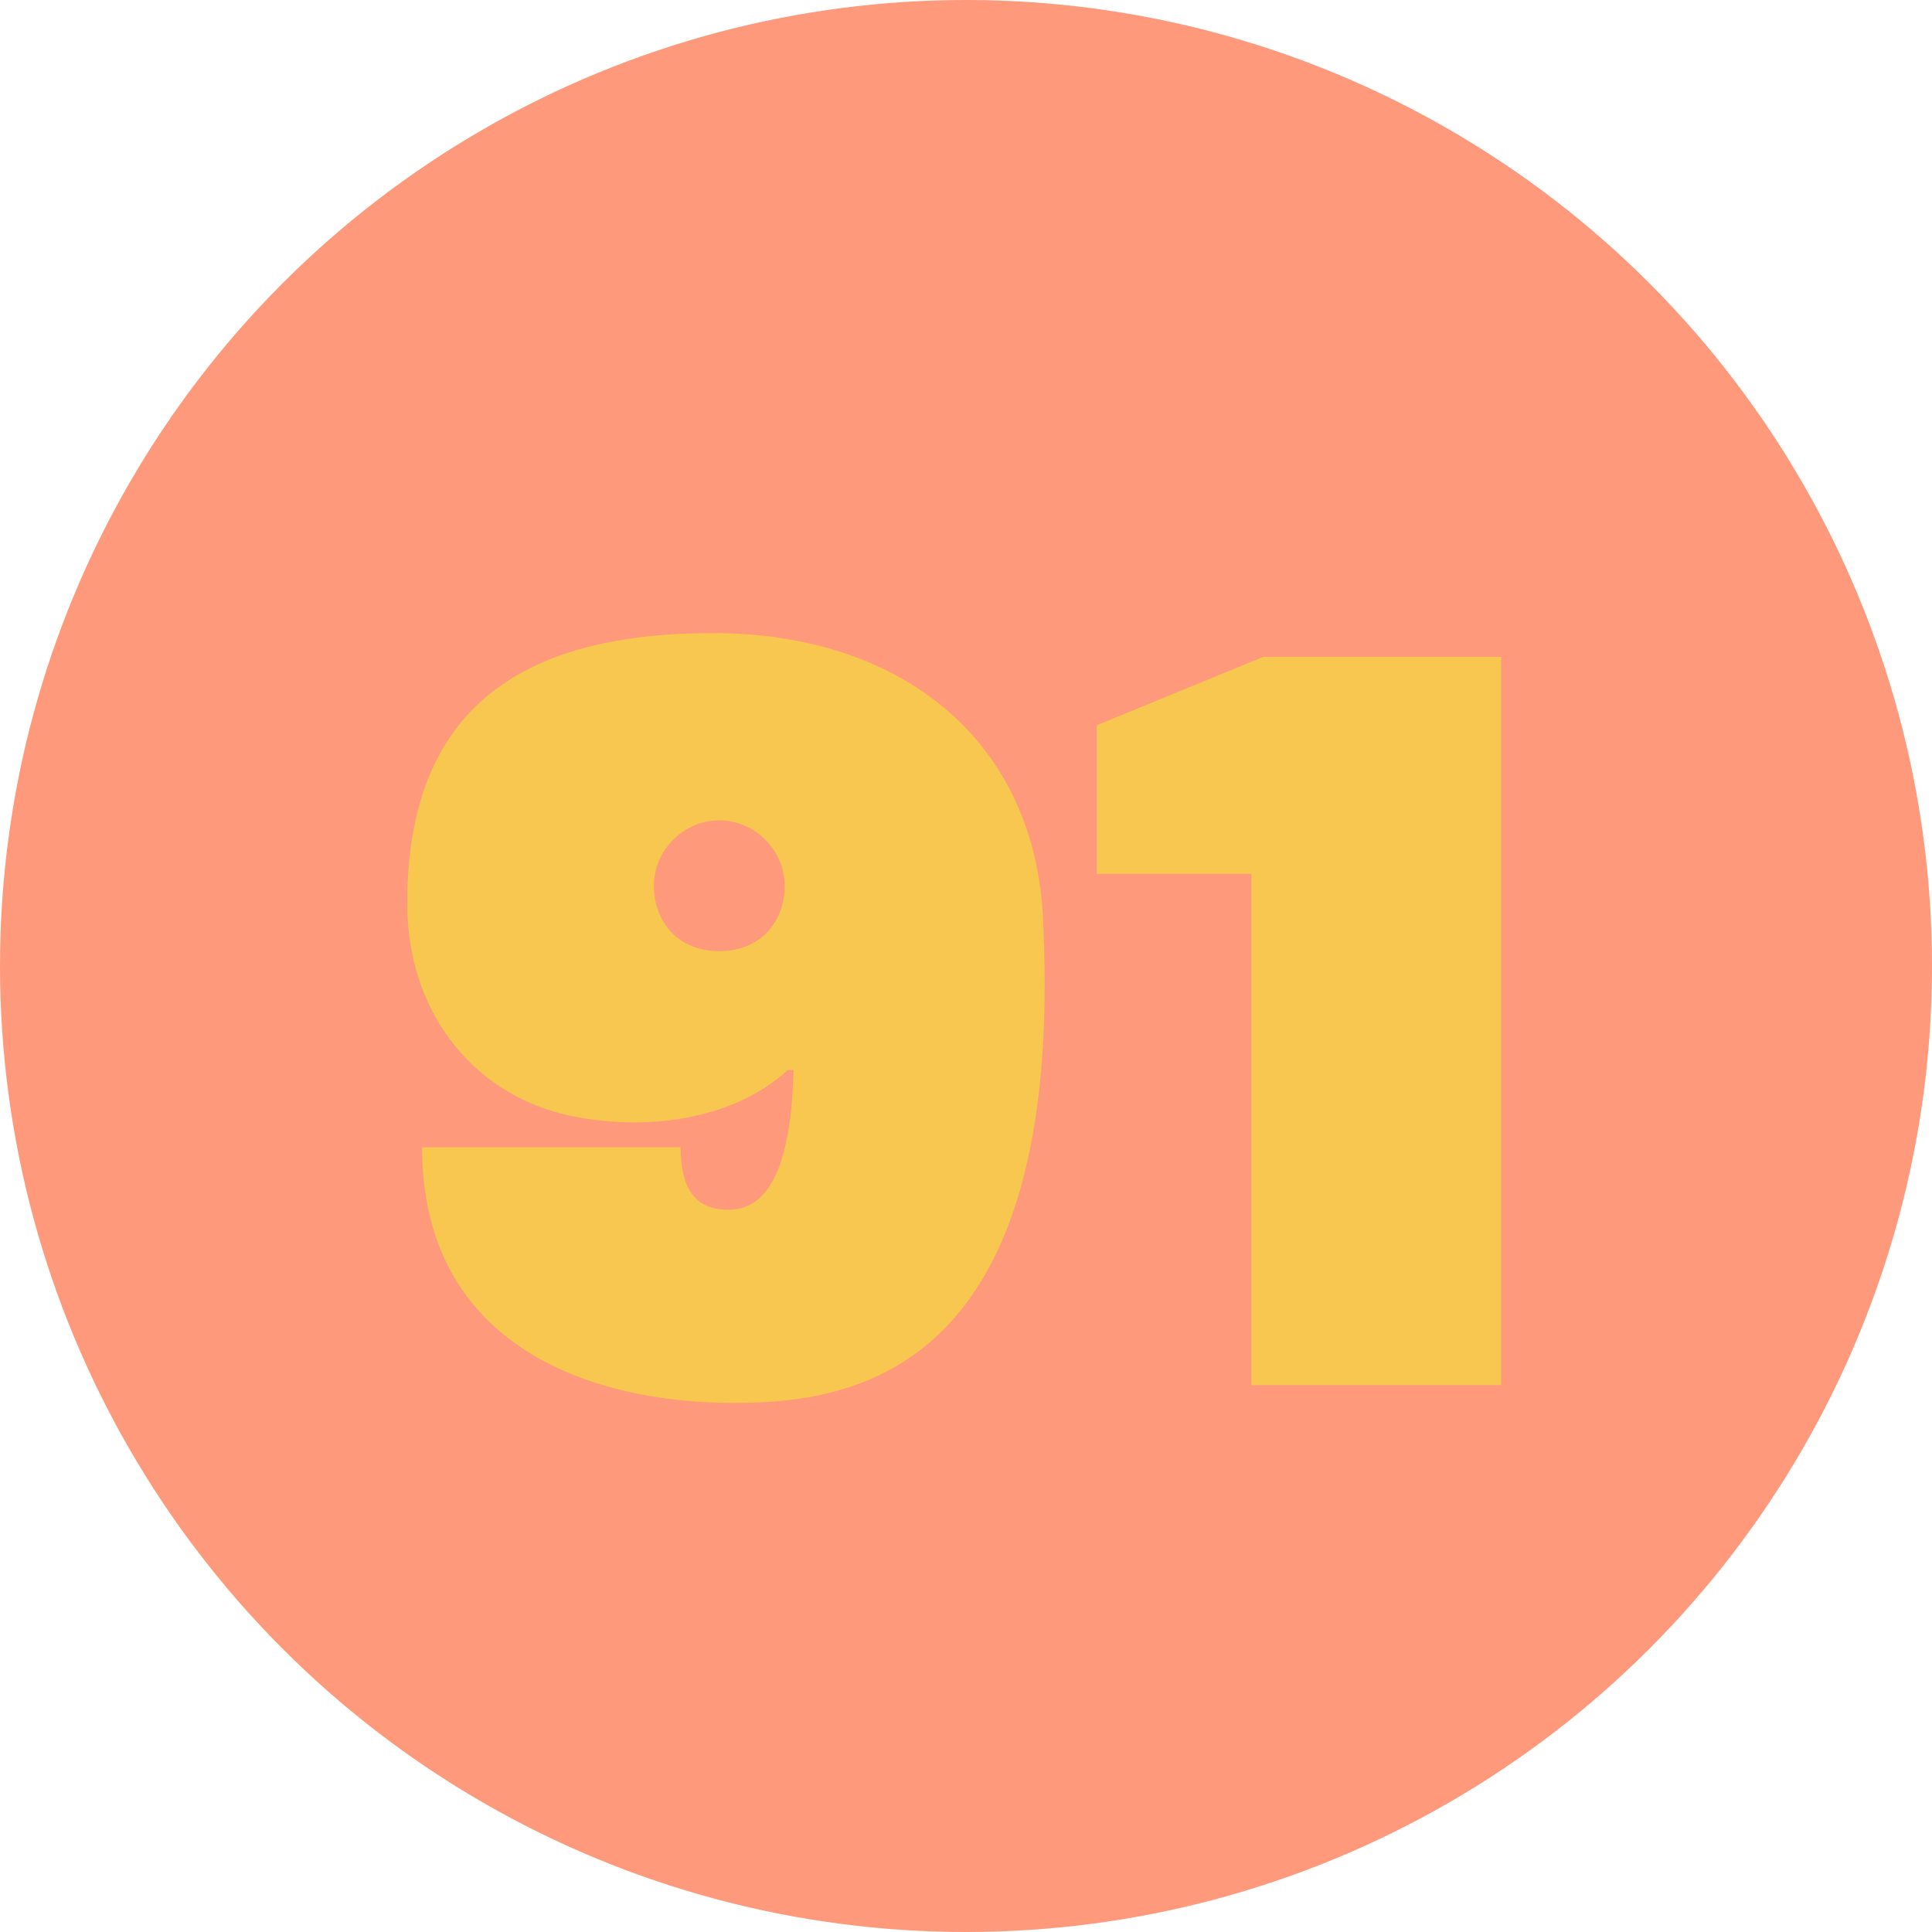 <?xml version="1.0" encoding="utf-8"?>
<!-- Generator: Adobe Illustrator 26.0.1, SVG Export Plug-In . SVG Version: 6.00 Build 0)  -->
<svg version="1.1" id="Layer_1" xmlns="http://www.w3.org/2000/svg" xmlns:xlink="http://www.w3.org/1999/xlink" x="0px" y="0px"
	 viewBox="0 0 65 65" style="enable-background:new 0 0 65 65;" xml:space="preserve">
<style type="text/css">
	.st0{fill:#FE997B;}
	.st1{enable-background:new    ;}
	.st2{fill:#F7C74F;}
</style>
<g id="Layer_2_00000137816103680117956540000002033170301483800497_">
	<g id="Layer_1-2">
		<circle class="st0" cx="32.5" cy="32.5" r="32.5"/>
		<g class="st1">
			<path class="st2" d="M24.7,47.2c-5.1,0-10.5-2.1-10.5-8.6c2.9,0,8.7,0,8.7,0c0,1.4,0.5,2.1,1.6,2.1c1.2,0,2.1-1.1,2.2-4.7h-0.2
				c-1.5,1.4-4.1,2.1-7,1.6c-3.5-0.6-5.8-3.5-5.8-7.2c0-6.7,4-9.1,10.3-9.1s10.9,3.6,11.1,9.8C35.8,46.2,28.7,47.2,24.7,47.2z
				 M26.4,29.8c0-1.2-1-2.2-2.2-2.2c-1.2,0-2.2,1-2.2,2.2s0.8,2.2,2.2,2.2C25.6,32,26.4,31,26.4,29.8z"/>
			<path class="st2" d="M50.5,22.1v24.5h-8.4V29.4h-5.2v-5l5.6-2.3H50.5z"/>
		</g>
	</g>
</g>
</svg>
